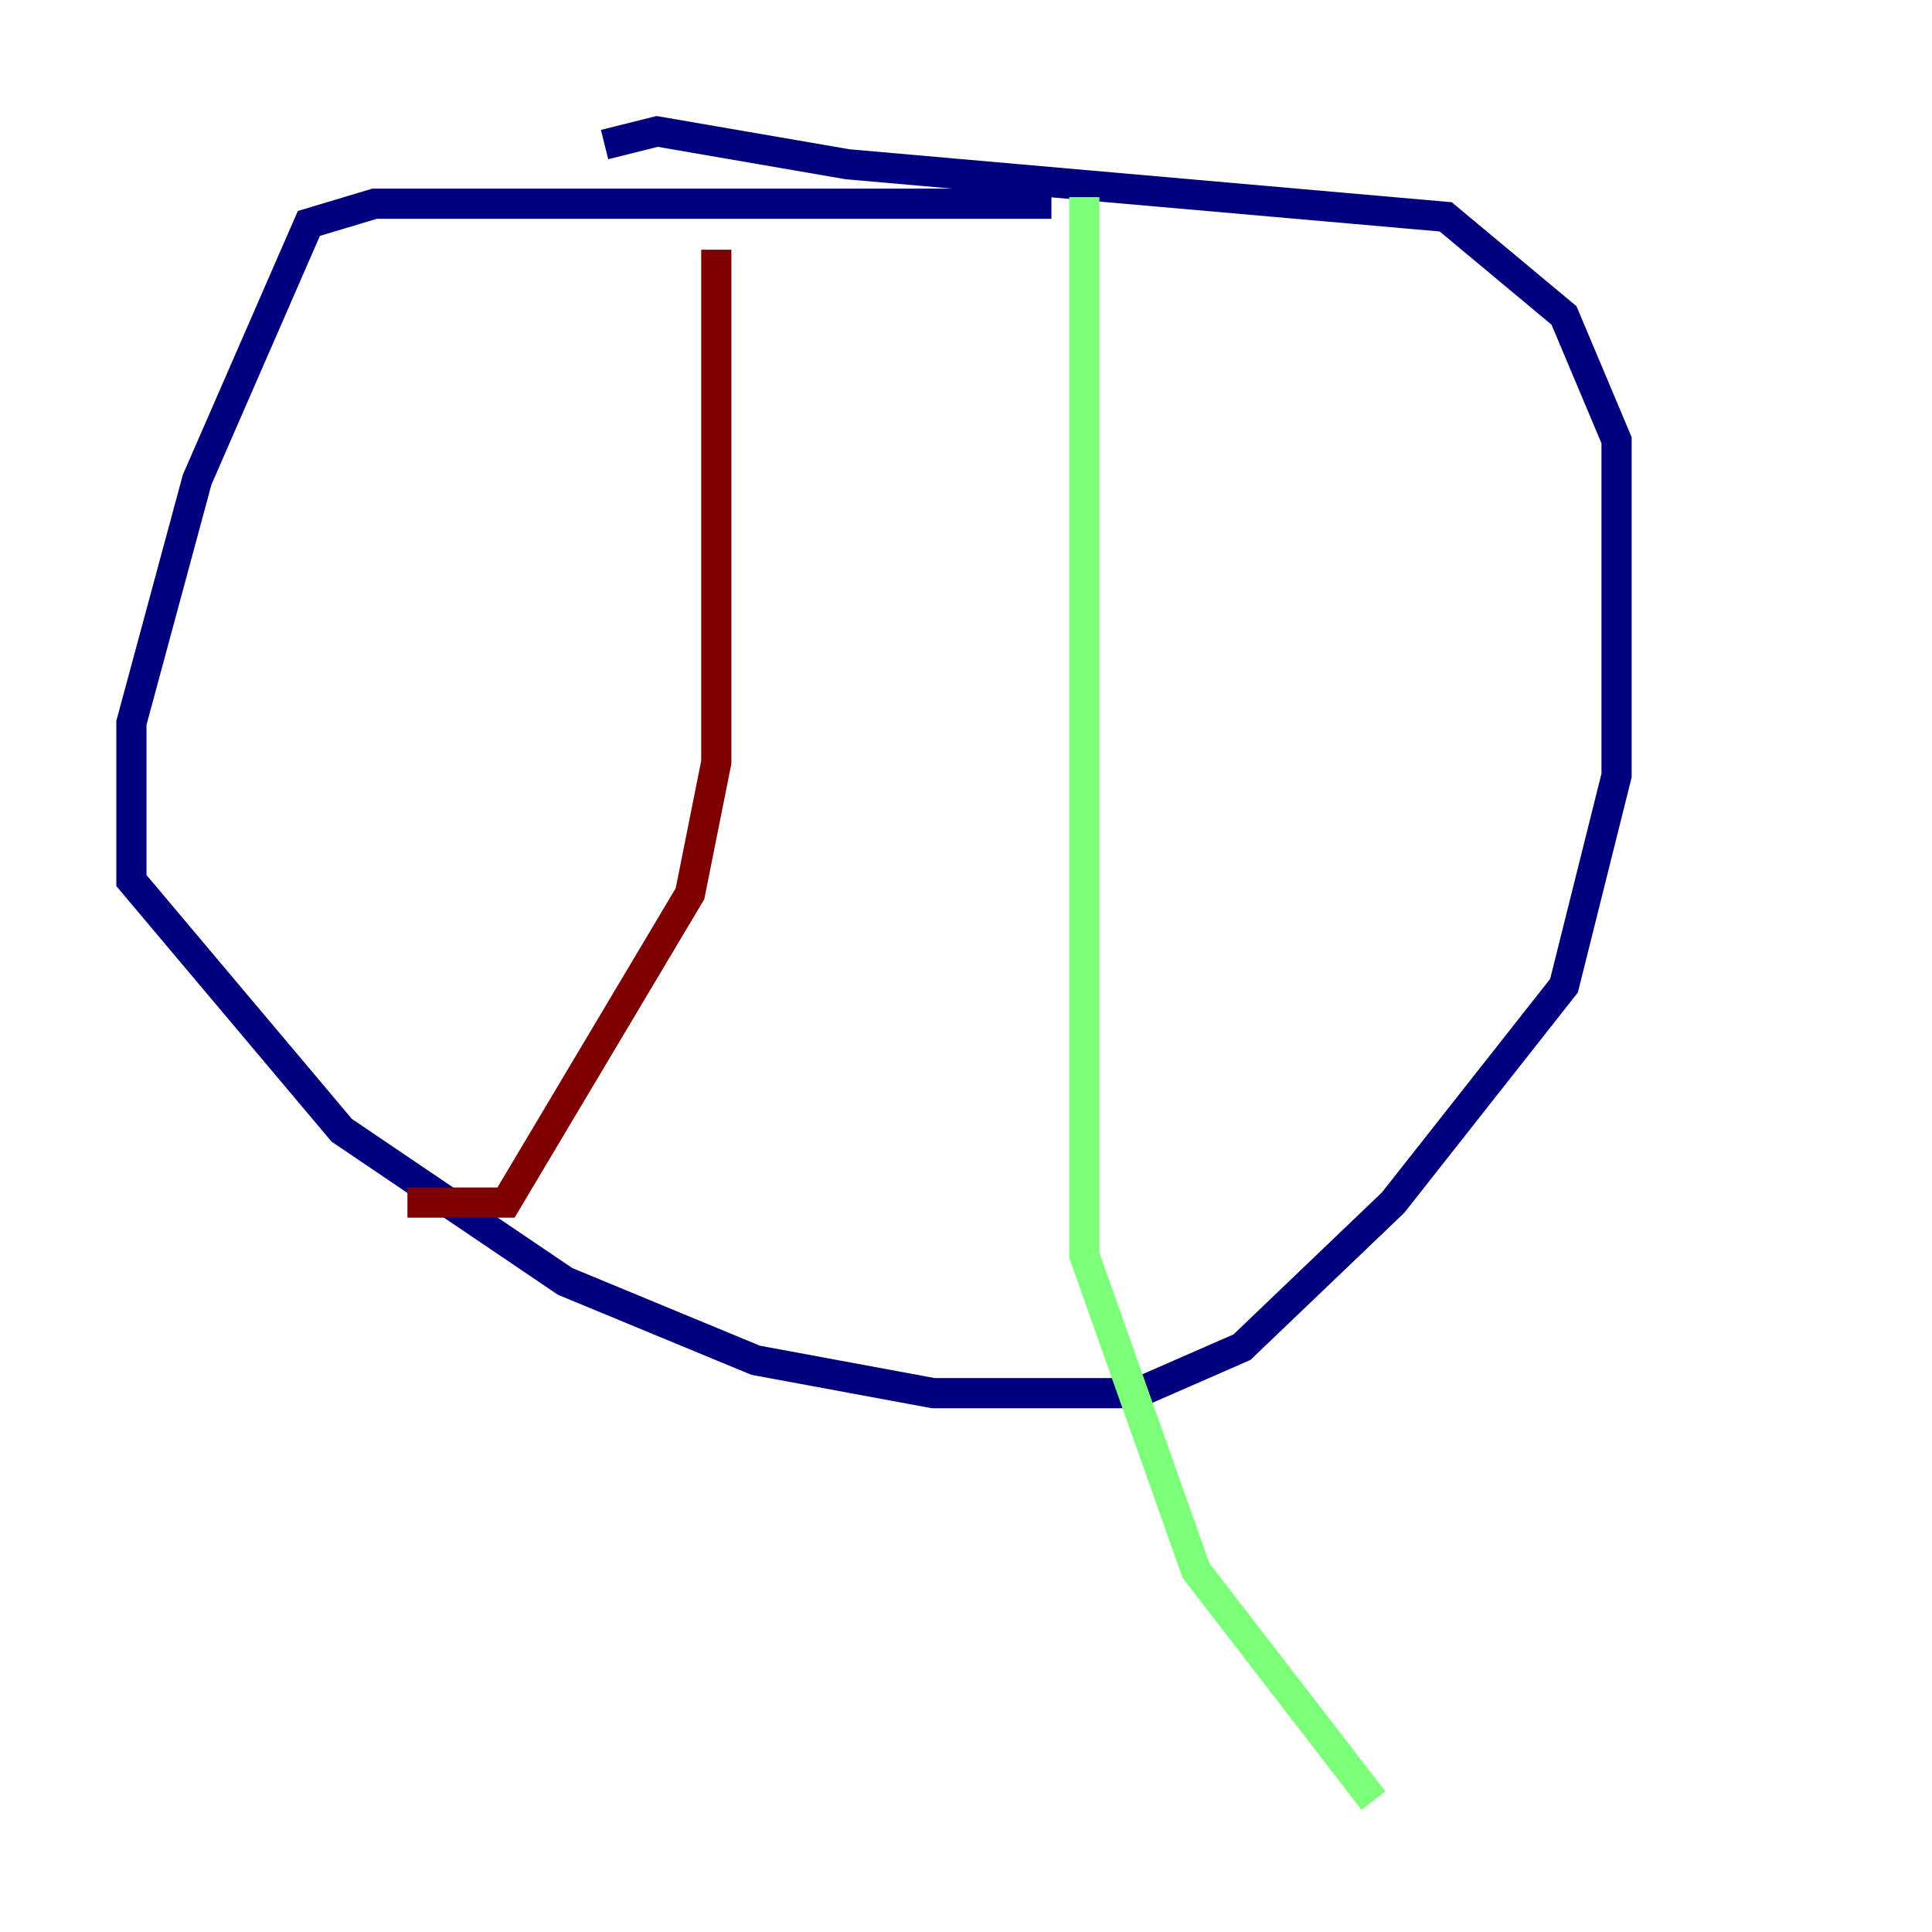 <?xml version="1.0" encoding="utf-8" ?>
<svg baseProfile="tiny" height="128" version="1.2" viewBox="0,0,128,128" width="128" xmlns="http://www.w3.org/2000/svg" xmlns:ev="http://www.w3.org/2001/xml-events" xmlns:xlink="http://www.w3.org/1999/xlink"><defs /><polyline fill="none" points="69.66,13.497 24.816,13.497 20.463,14.803 13.061,31.782 8.707,47.891 8.707,58.34 22.64,74.884 37.442,84.898 50.068,90.122 61.823,92.299 75.32,92.299 82.286,89.252 92.299,79.674 103.619,65.306 107.102,51.374 107.102,29.17 103.619,20.898 95.782,14.367 56.163,10.884 43.537,8.707 40.054,9.578" stroke="#00007f" stroke-width="2" /><polyline fill="none" points="71.837,13.061 71.837,83.156 79.238,104.054 90.993,119.293" stroke="#7cff79" stroke-width="2" /><polyline fill="none" points="47.456,16.544 47.456,50.503 45.714,59.211 33.524,79.674 26.993,79.674" stroke="#7f0000" stroke-width="2" /></svg>